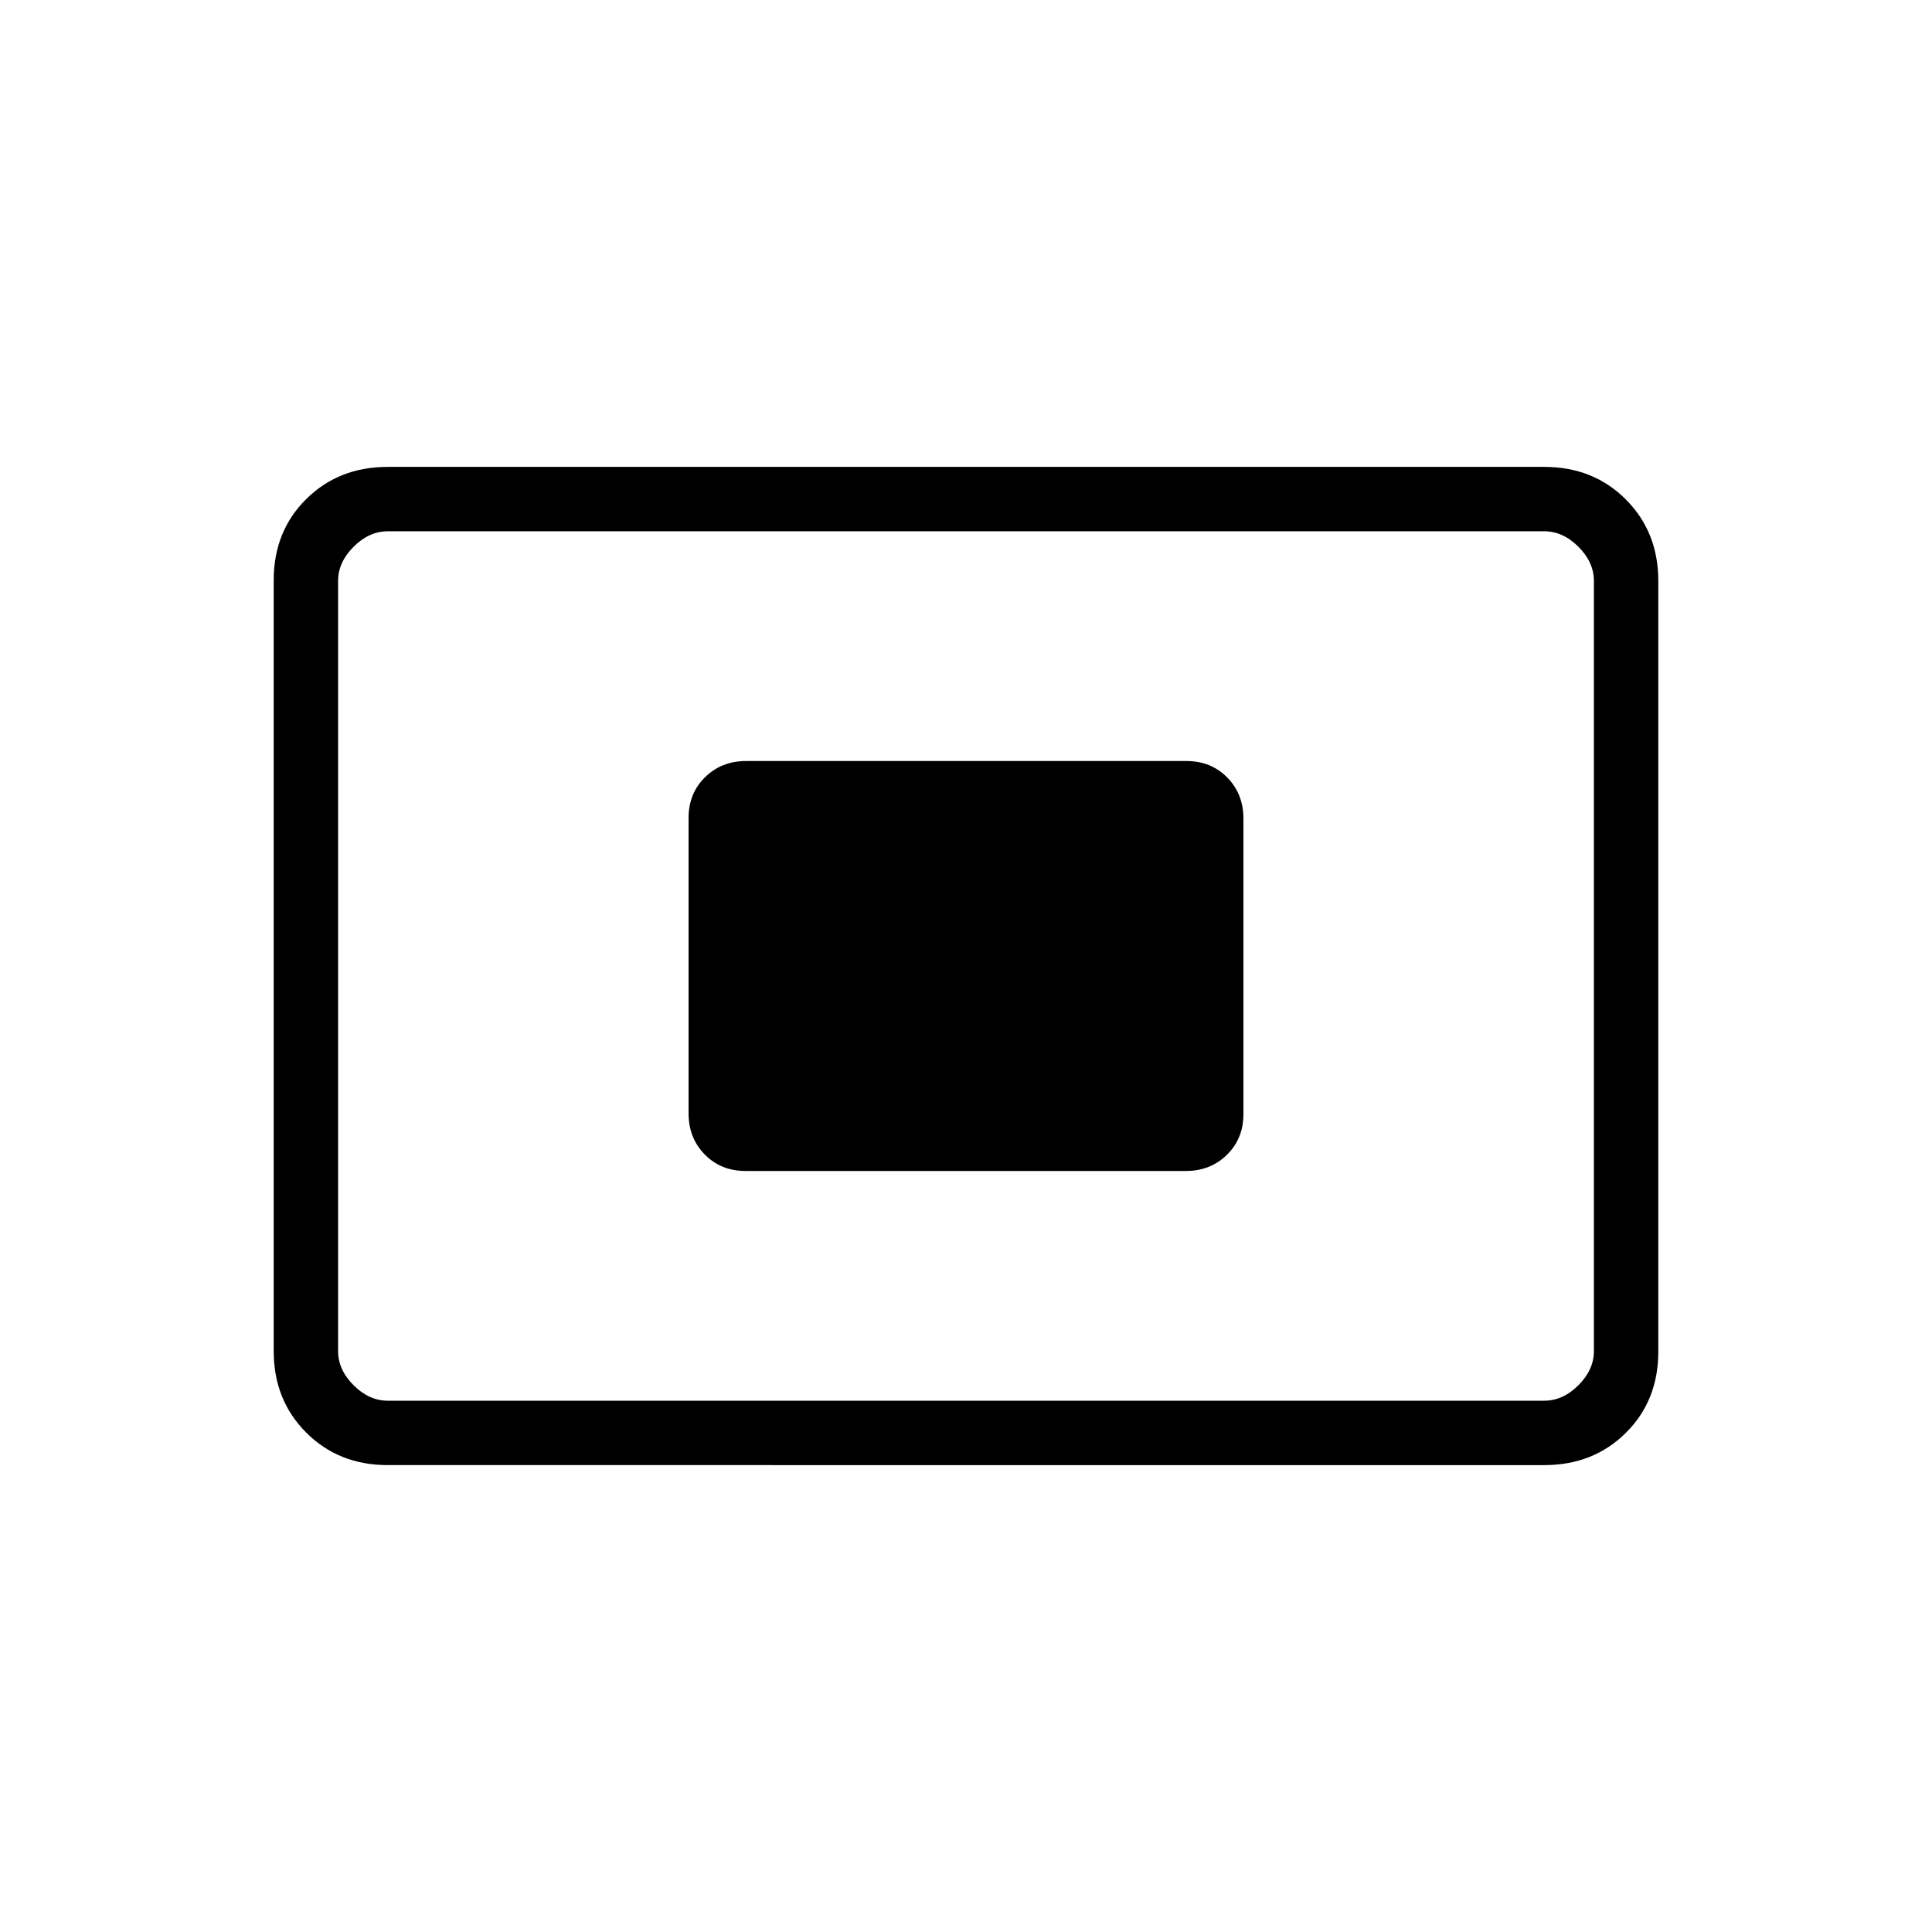 <svg xmlns="http://www.w3.org/2000/svg" height="20" viewBox="0 -960 960 960" width="20"><path d="M192.62-232q-24.32 0-40.47-16.16T136-288.66v-383.01Q136-696 152.15-712t40.47-16h574.76q24.32 0 40.47 16.16t16.15 40.5v383.01Q824-264 807.85-248t-40.47 16H192.62Zm0-32h574.76q9.24 0 16.93-7.69 7.69-7.69 7.69-16.93v-382.76q0-9.24-7.69-16.93-7.69-7.69-16.93-7.69H192.62q-9.24 0-16.93 7.69-7.69 7.69-7.69 16.93v382.76q0 9.24 7.69 16.93 7.69 7.69 16.93 7.69Zm177.8-114.15h218.84q12.2 0 20.39-8.03 8.2-8.03 8.2-20.23v-146.85q0-12.2-8.03-20.39-8.04-8.2-20.24-8.2H370.74q-12.2 0-20.39 8.03-8.2 8.03-8.2 20.23v146.85q0 12.2 8.03 20.39 8.04 8.2 20.24 8.2ZM168-264v-432 432Z"/></svg>